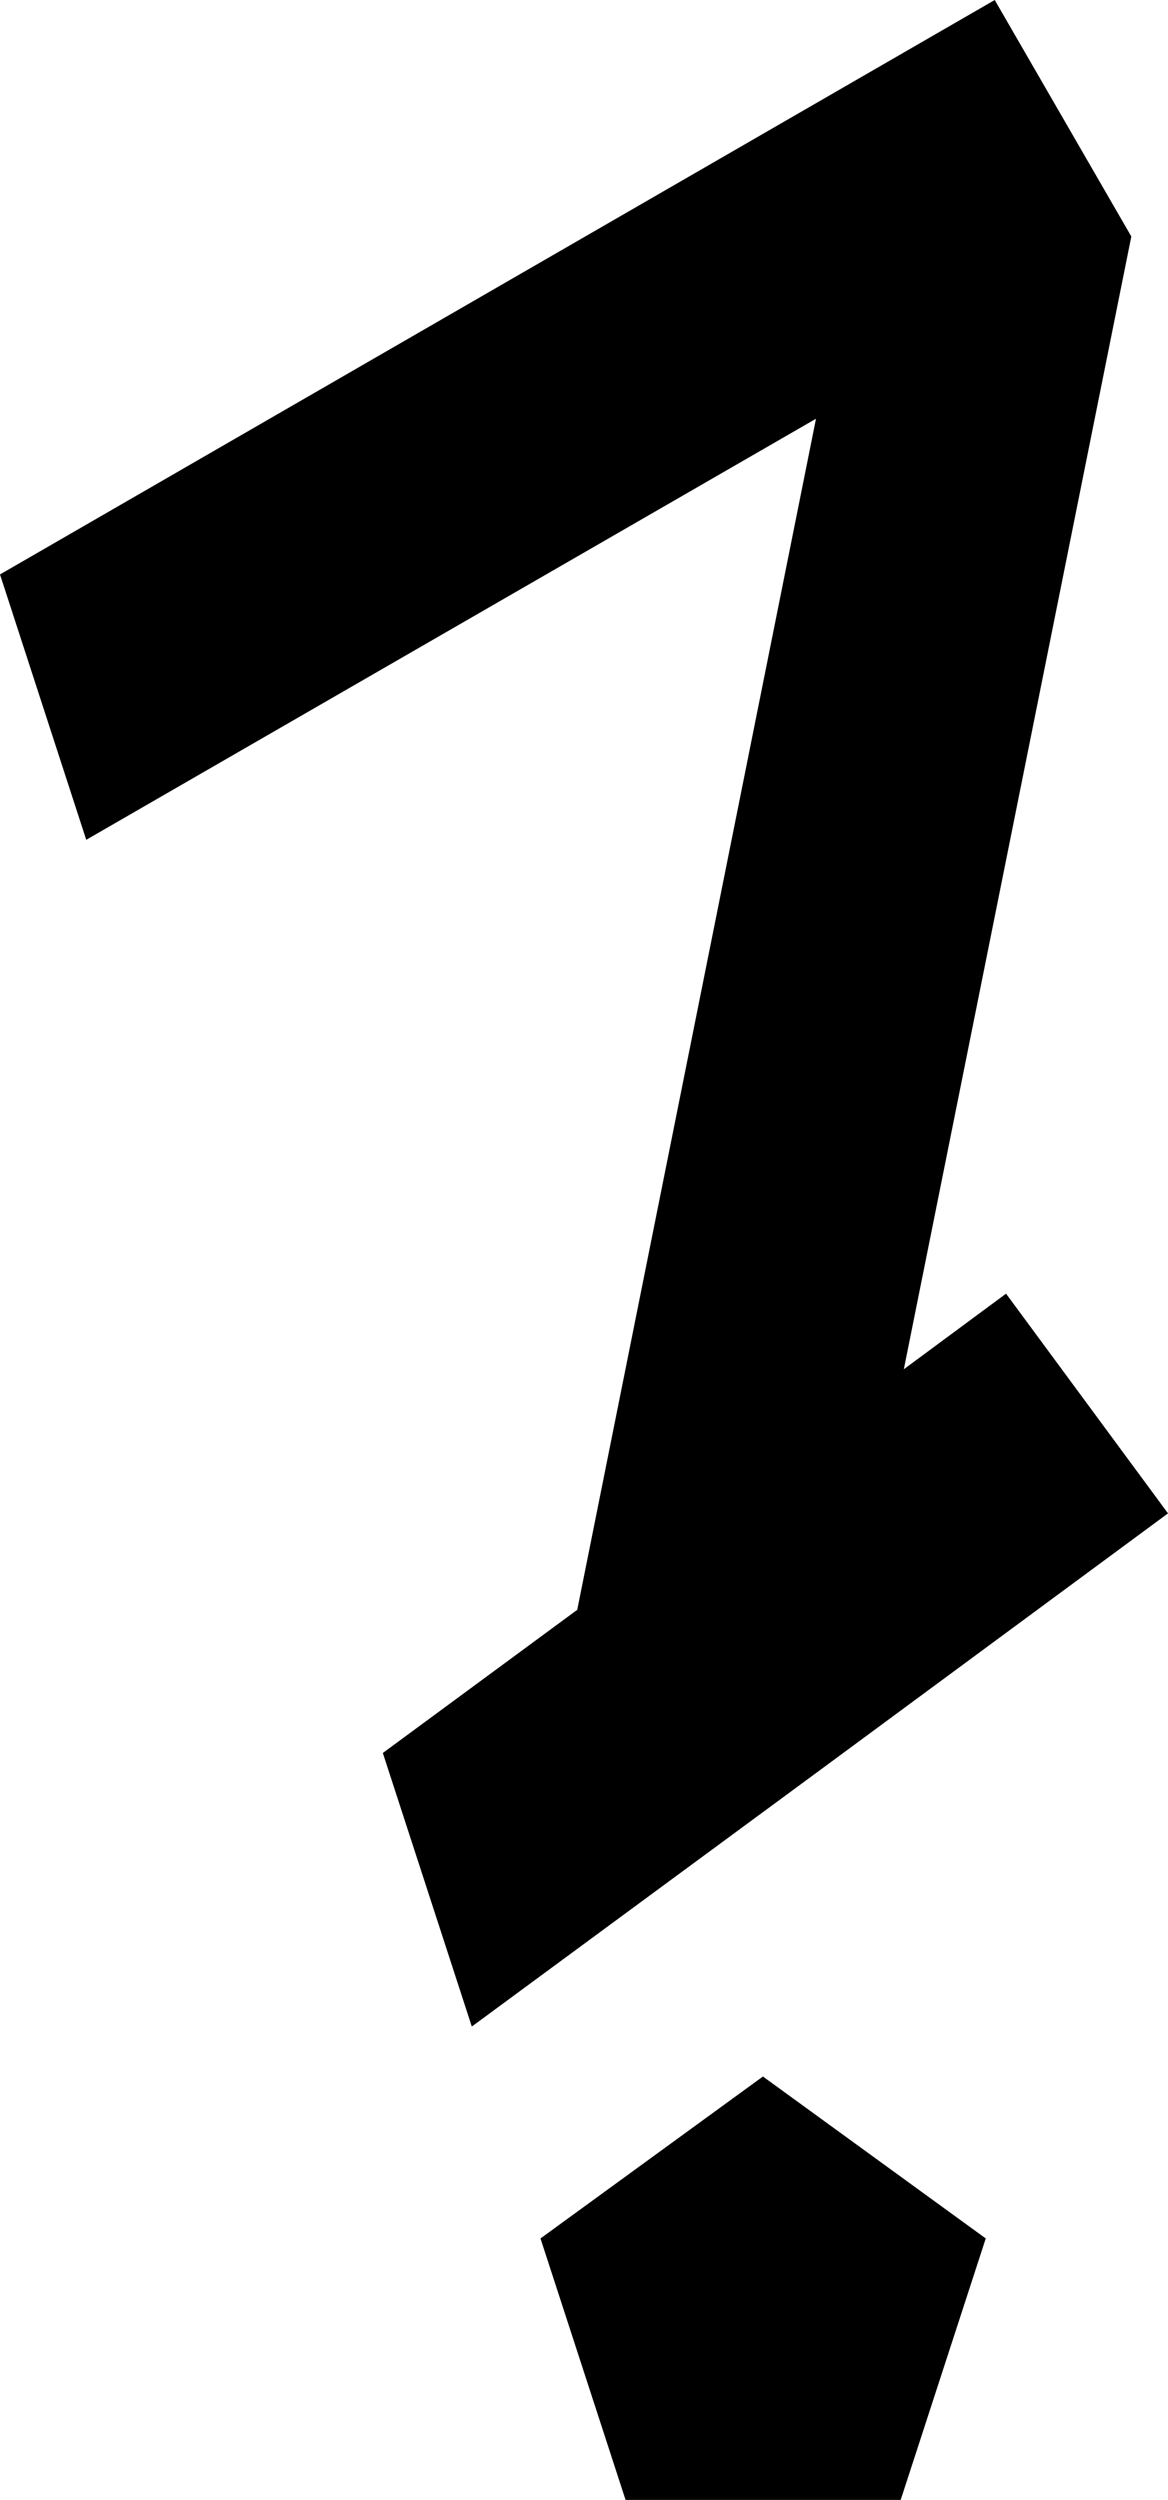 <?xml version="1.0" encoding="UTF-8"?>
<svg id="Layer_1" data-name="Layer 1" xmlns="http://www.w3.org/2000/svg" viewBox="0 0 29.93 64.06">
  <polygon points="29.93 38.78 25.78 33.15 23.17 35.08 23.16 35.09 28.99 6.06 28.99 6.06 25.49 0 0 14.72 2.21 21.52 20.91 10.73 20.91 10.73 14.79 41.26 14.78 41.26 9.81 44.92 12.09 51.93 21.12 45.28 29.93 38.78"/>
  <polygon points="13.85 57.36 16.03 64.06 23.08 64.06 25.26 57.36 19.55 53.21 13.85 57.36"/>
</svg>